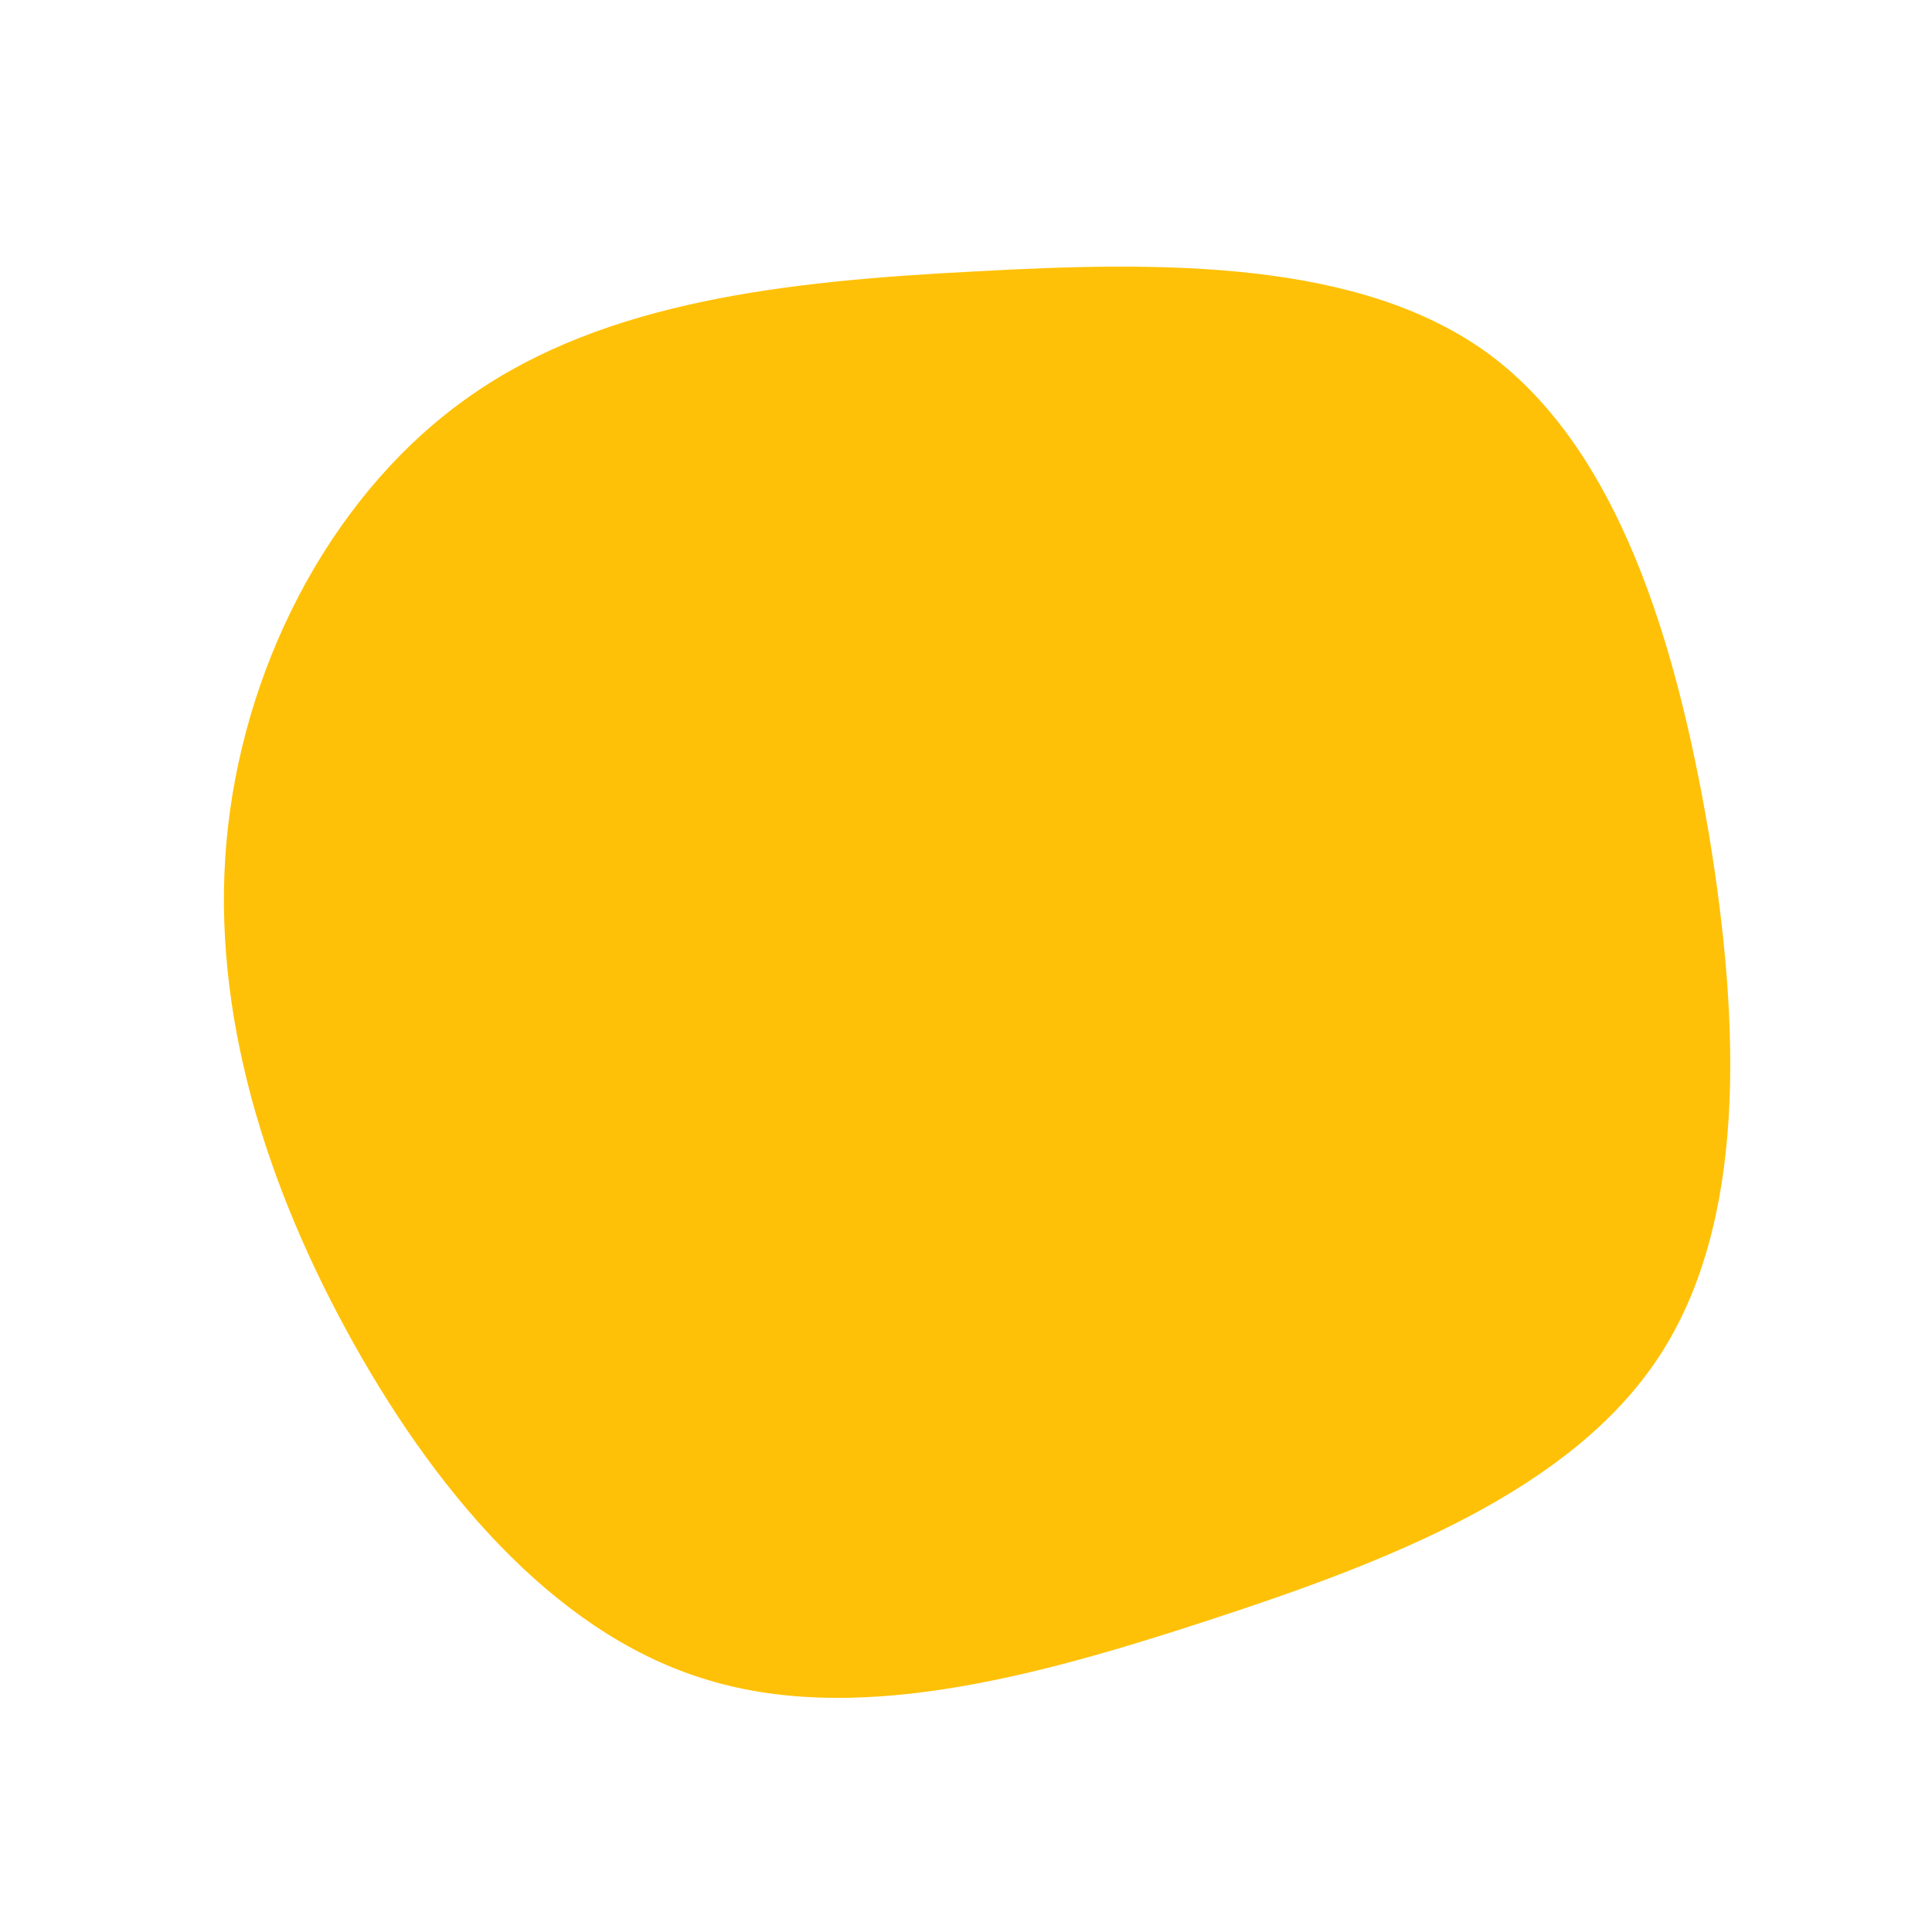 <?xml version="1.0" standalone="no"?>
<svg viewBox="0 0 200 200" xmlns="http://www.w3.org/2000/svg">
  <path fill="#ffc107" d="M54.2,-63.3C67.5,-53.4,73.5,-33.7,76.9,-13.7C80.2,6.3,80.8,26.7,71.7,40.5C62.6,54.3,43.9,61.6,25.2,67.7C6.6,73.8,-11.9,78.7,-27.4,73.7C-42.9,68.8,-55.3,54,-64.2,37.6C-73.1,21.2,-78.4,3.2,-76.4,-14.4C-74.4,-32.1,-65.2,-49.4,-51.2,-59.1C-37.3,-68.8,-18.7,-70.9,0.9,-71.9C20.5,-73,40.9,-73.1,54.2,-63.3Z" transform="translate(100 100)" />
</svg>
